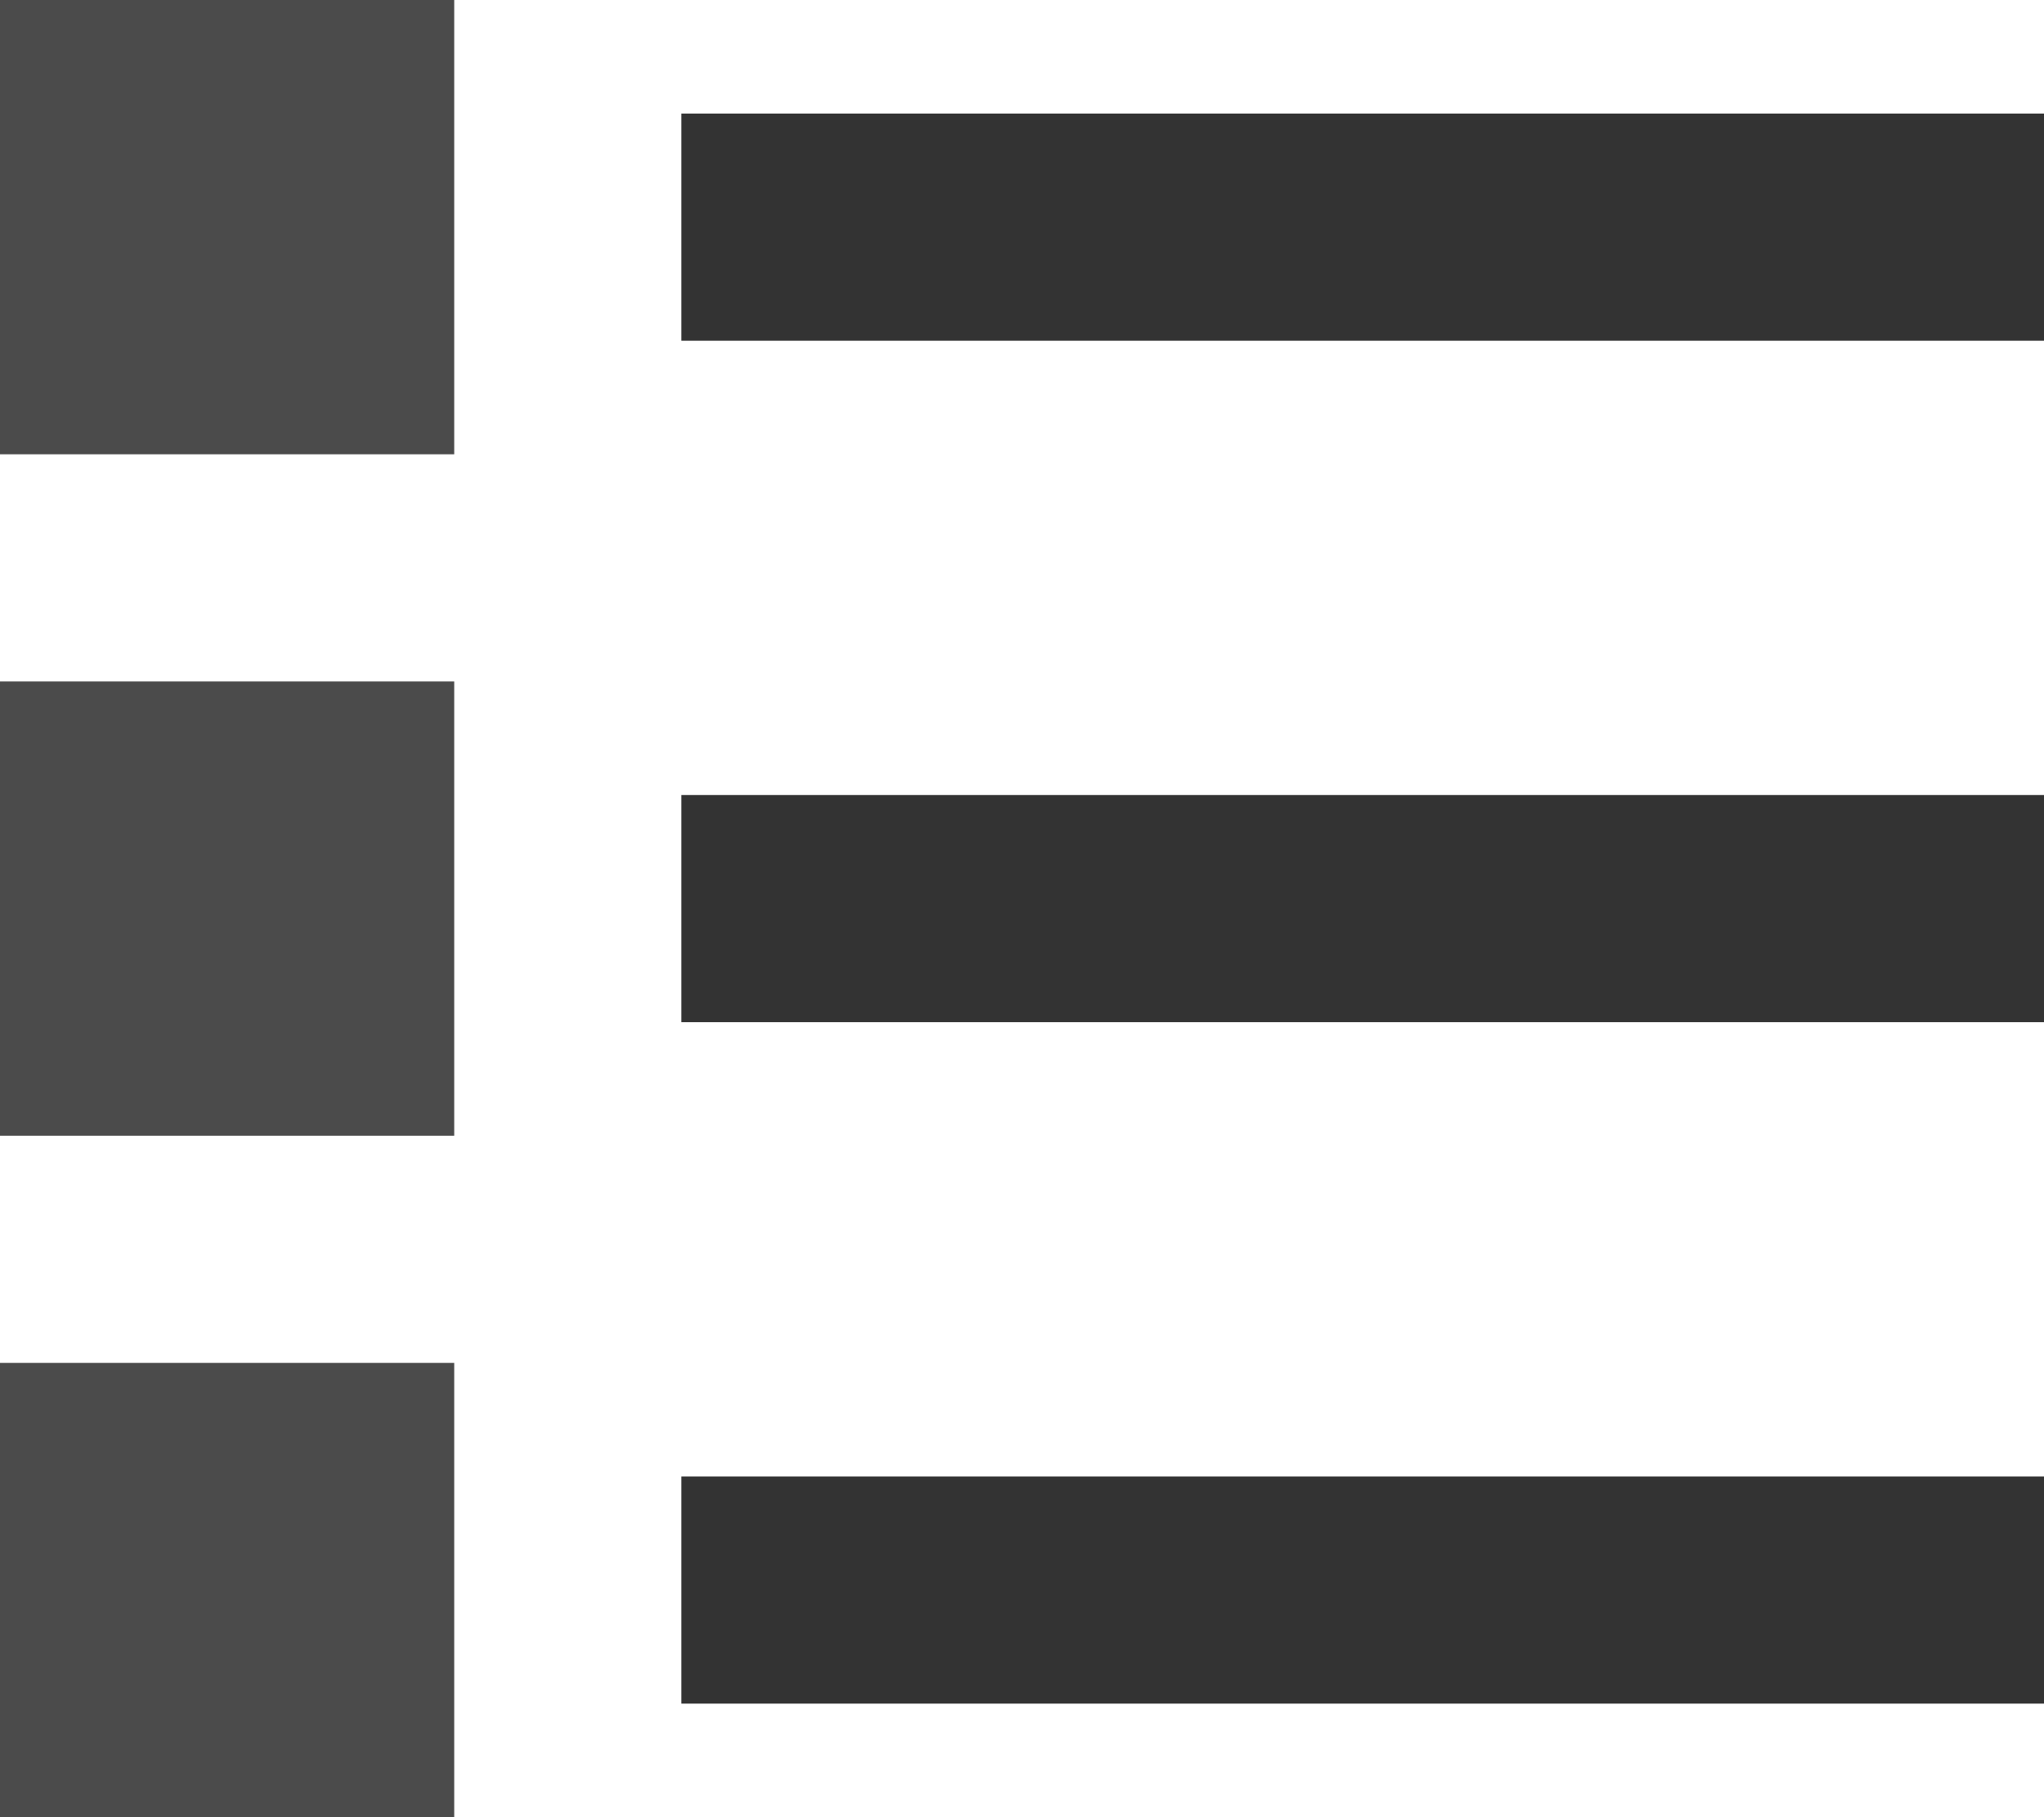 <svg width="18" height="16" viewBox="0 0 18 16" fill="none" xmlns="http://www.w3.org/2000/svg">
<rect width="4" height="4" fill="#1F1F1F" fill-opacity="0.8"/>
<rect y="6" width="4" height="4" fill="#1F1F1F" fill-opacity="0.8"/>
<rect y="12" width="4" height="4" fill="#1F1F1F" fill-opacity="0.8"/>
<line x1="6" y1="2" x2="18" y2="2" stroke="black" stroke-opacity="0.8" stroke-width="2"/>
<line x1="6" y1="8" x2="18" y2="8" stroke="black" stroke-opacity="0.8" stroke-width="2"/>
<line x1="6" y1="14" x2="18" y2="14" stroke="black" stroke-opacity="0.8" stroke-width="2"/>
</svg>
